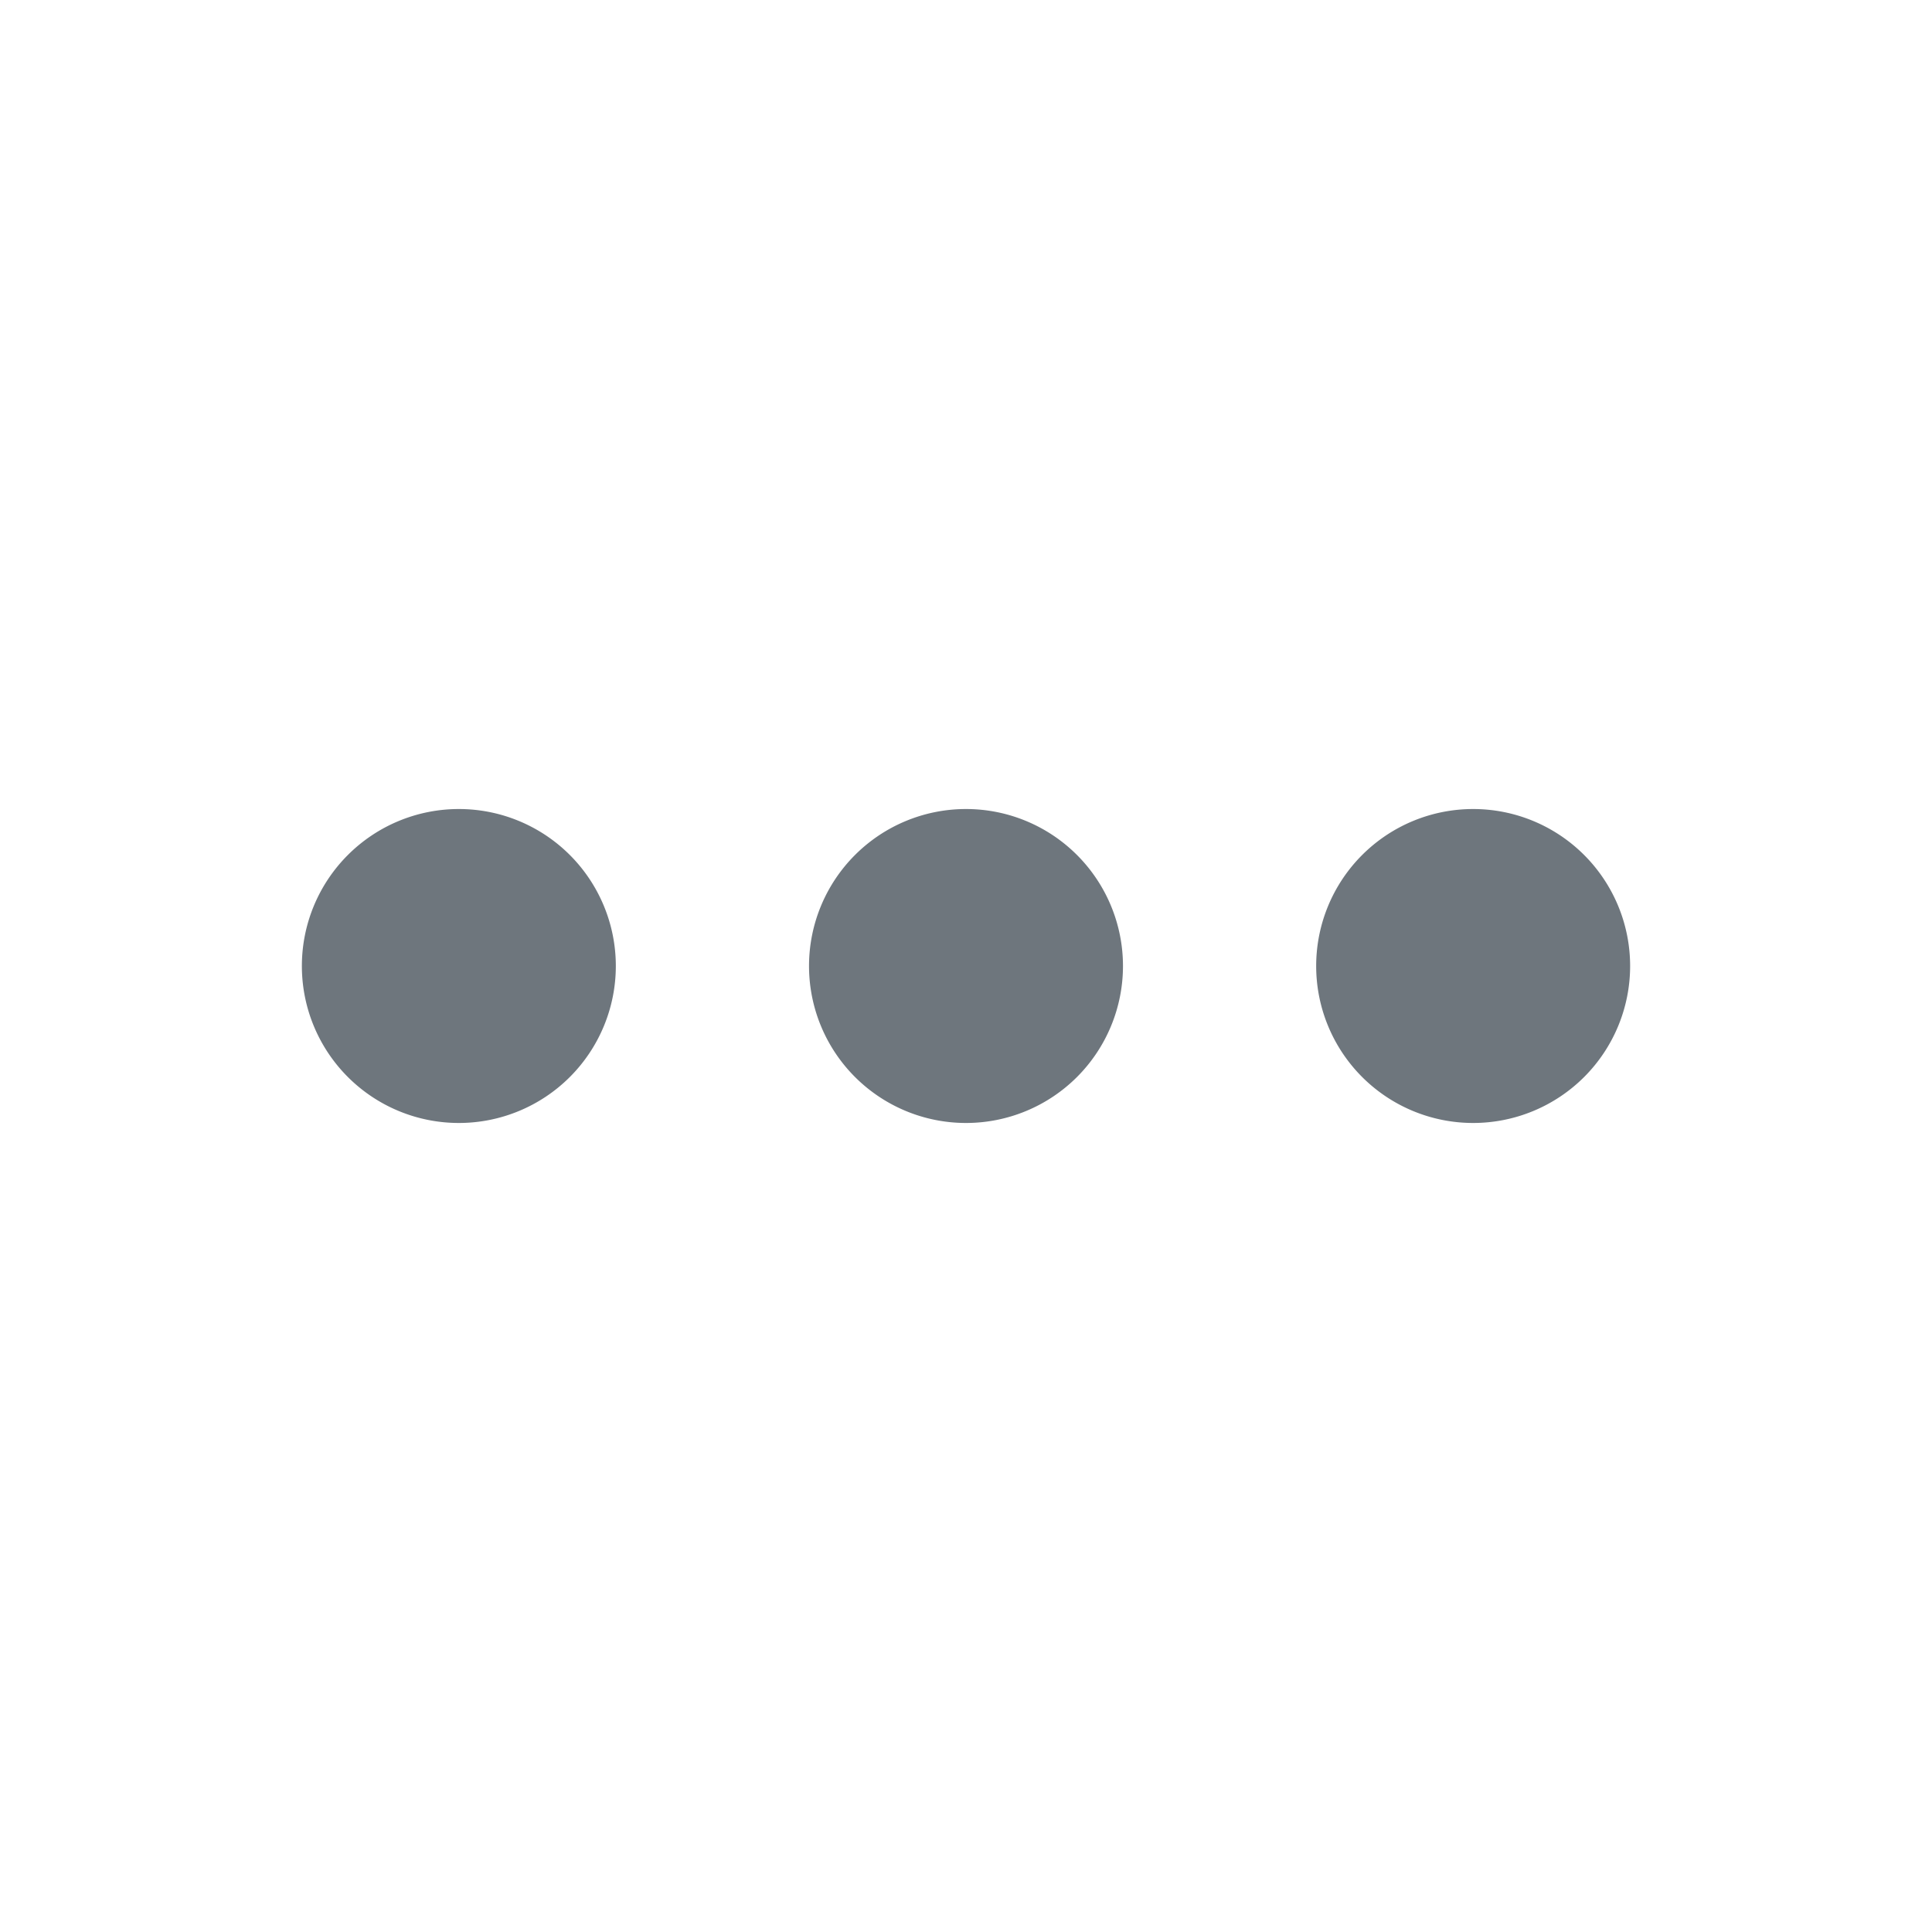<?xml version="1.0" standalone="no"?><!DOCTYPE svg PUBLIC "-//W3C//DTD SVG 1.1//EN"
        "http://www.w3.org/Graphics/SVG/1.1/DTD/svg11.dtd">
<svg t="1633018532513" class="icon" viewBox="0 0 1024 1024" version="1.1" xmlns="http://www.w3.org/2000/svg" p-id="4159"
     xmlns:xlink="http://www.w3.org/1999/xlink" width="20" height="20">
    <defs>
        <style type="text/css"></style>
    </defs>
    <path d="M243.2 512m-83.2 0a1.3 1.3 0 1 0 166.4 0 1.3 1.3 0 1 0-166.4 0Z" p-id="4160" fill="#6E767D"></path>
    <path d="M512 512m-83.2 0a1.3 1.3 0 1 0 166.4 0 1.3 1.3 0 1 0-166.4 0Z" p-id="4161" fill="#6E767D"></path>
    <path d="M780.8 512m-83.2 0a1.3 1.3 0 1 0 166.4 0 1.3 1.3 0 1 0-166.4 0Z" p-id="4162" fill="#6E767D"></path>
</svg>